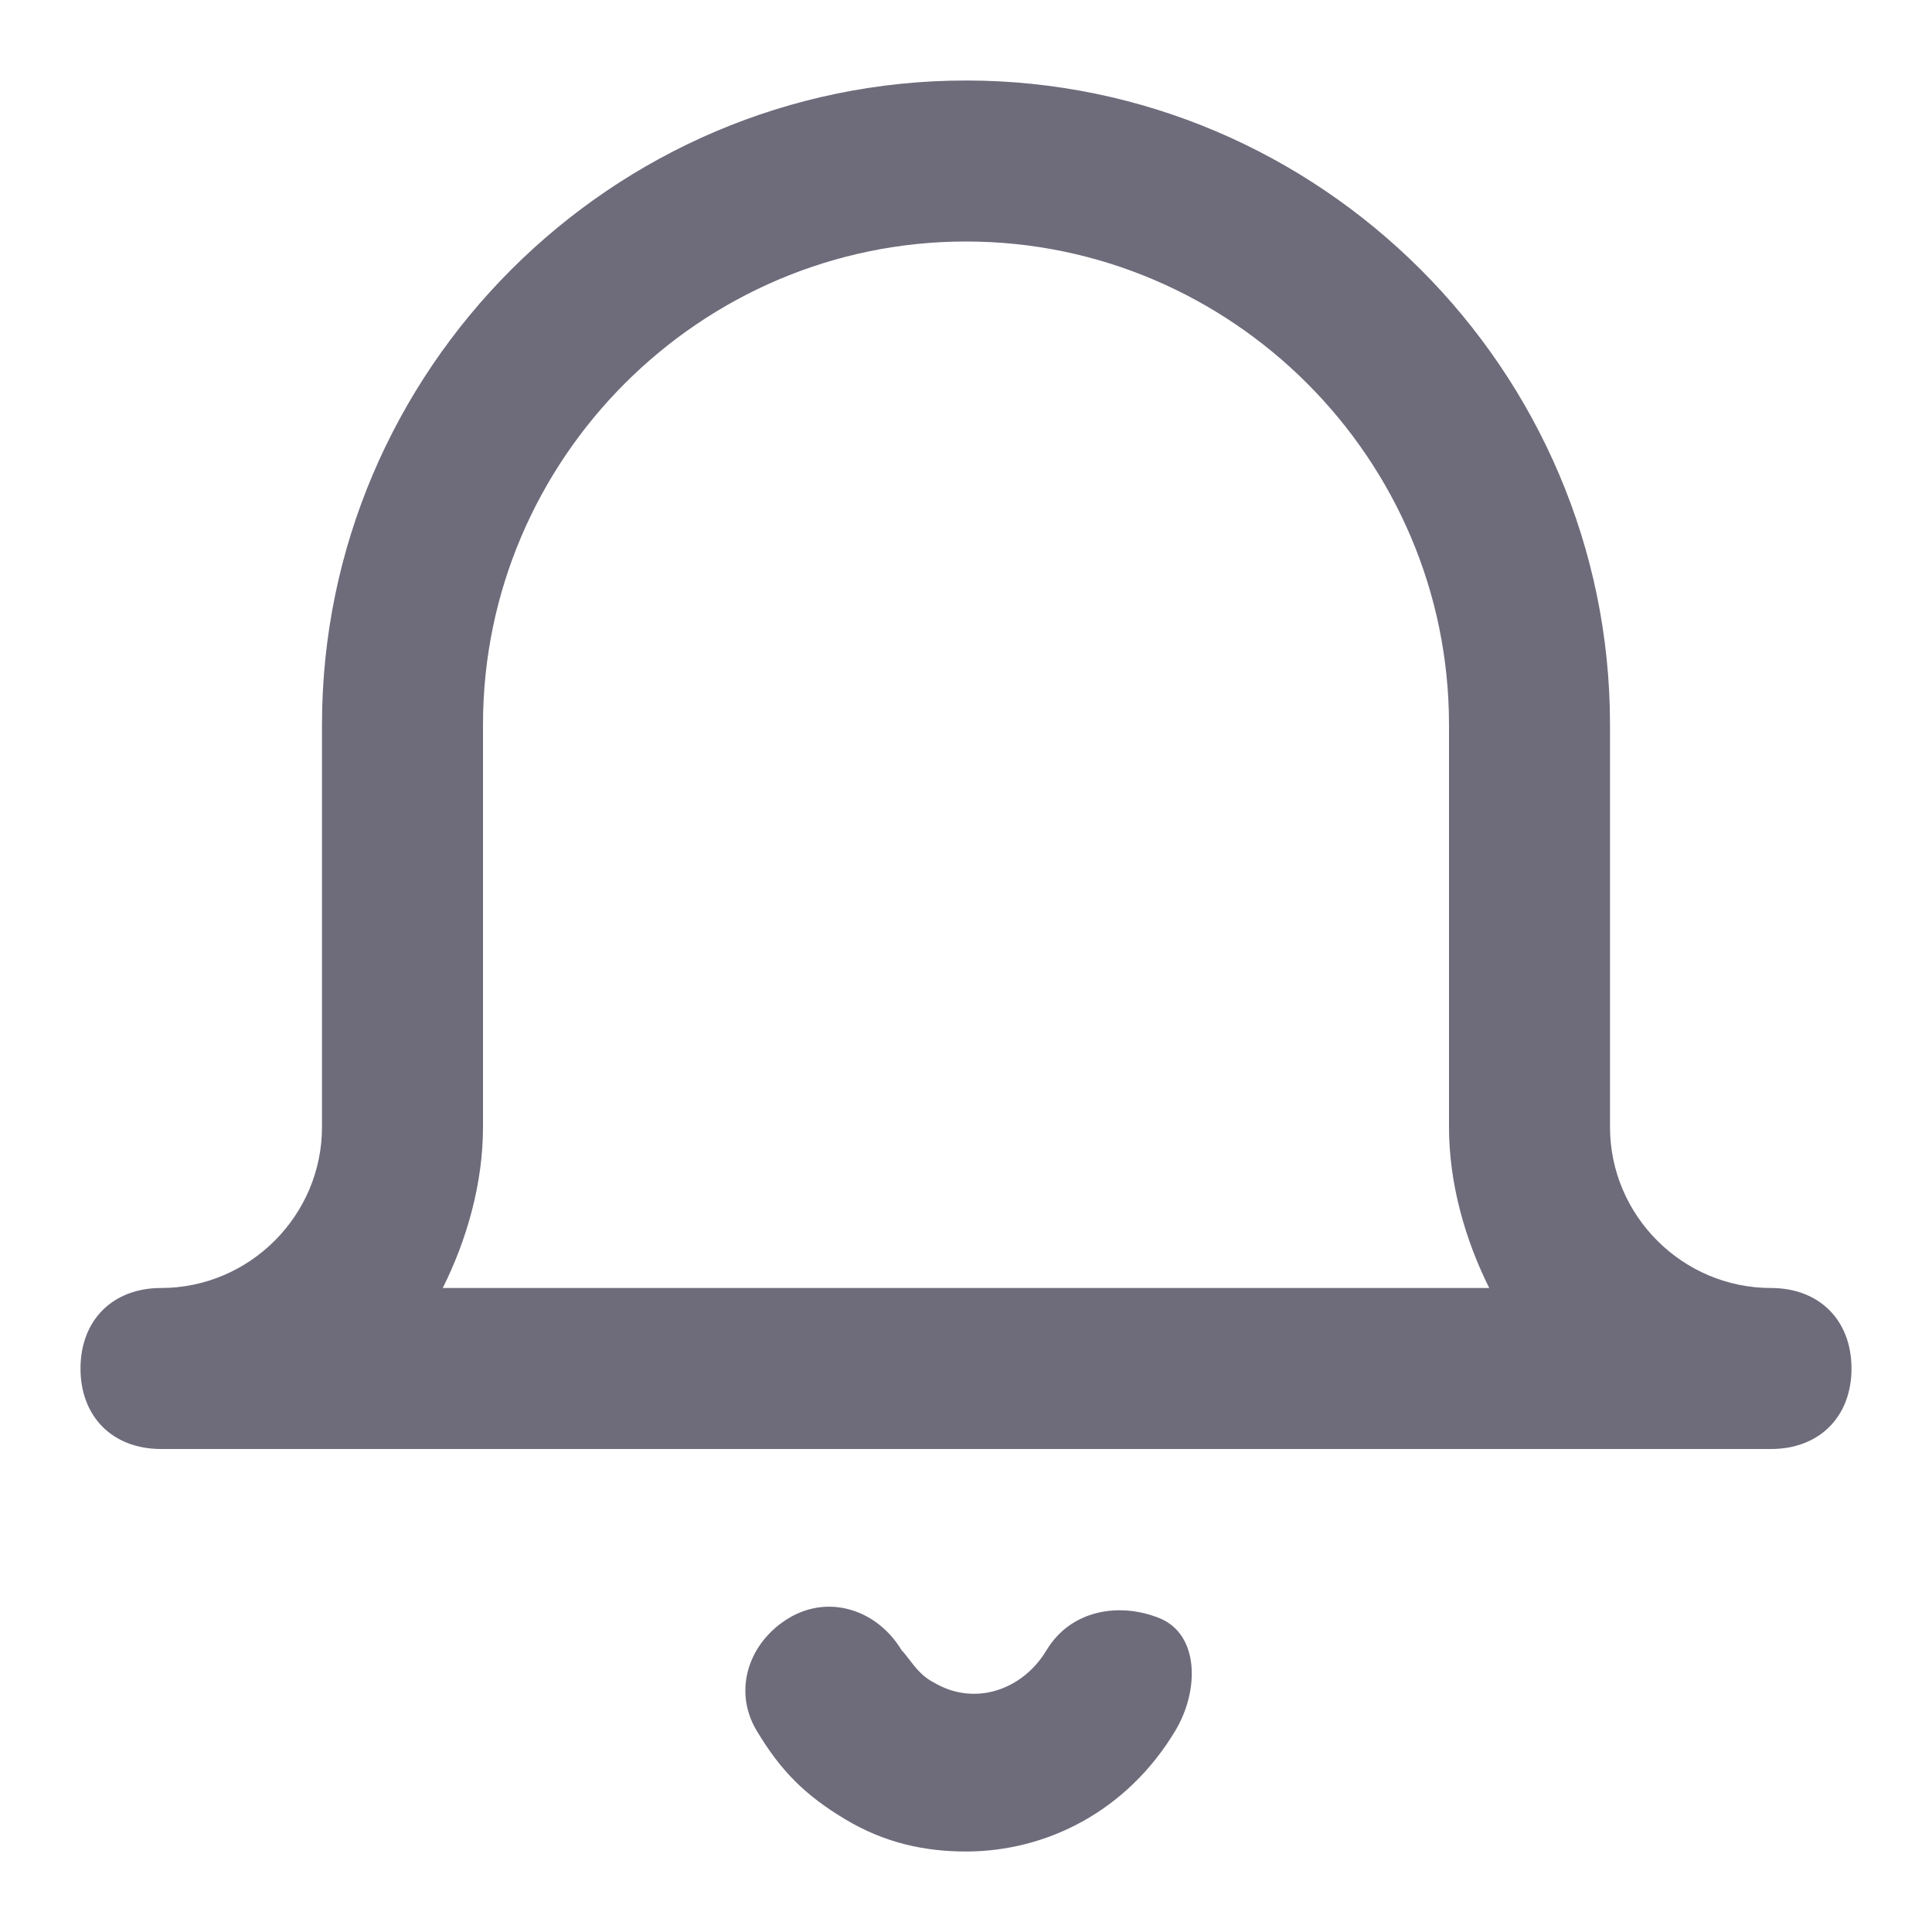 <svg width="18" height="18" viewBox="0 0 18 18" fill="none" xmlns="http://www.w3.org/2000/svg">
<path fill-rule="evenodd" clip-rule="evenodd" d="M17.25 12.75C17.25 13.2 16.95 13.5 16.5 13.5H1.5C1.05 13.5 0.75 13.2 0.75 12.75C0.75 12.3 1.05 12 1.5 12C2.325 12 3 11.325 3 10.5V6.75C3 3.45 5.7 0.75 9 0.75C12.3 0.75 15 3.45 15 6.75V10.5C15 11.325 15.675 12 16.5 12C16.95 12 17.25 12.3 17.25 12.75ZM10.95 16.125C10.5 16.875 9.75 17.25 9 17.25C8.625 17.25 8.25 17.175 7.875 16.95C7.5 16.725 7.275 16.5 7.05 16.125C6.825 15.75 6.975 15.3 7.35 15.075C7.725 14.85 8.175 15 8.4 15.375C8.423 15.398 8.445 15.427 8.47 15.46C8.527 15.534 8.595 15.623 8.7 15.675C9.075 15.9 9.525 15.75 9.75 15.375C9.975 15 10.425 14.925 10.8 15.075C11.175 15.225 11.175 15.75 10.95 16.125ZM13.5 10.5C13.5 11.025 13.65 11.55 13.875 12H4.125C4.35 11.55 4.5 11.025 4.5 10.5V6.75C4.5 4.275 6.525 2.25 9 2.25C11.475 2.25 13.5 4.275 13.5 6.75V10.5Z" fill="#6E6B7B"/>
</svg>
